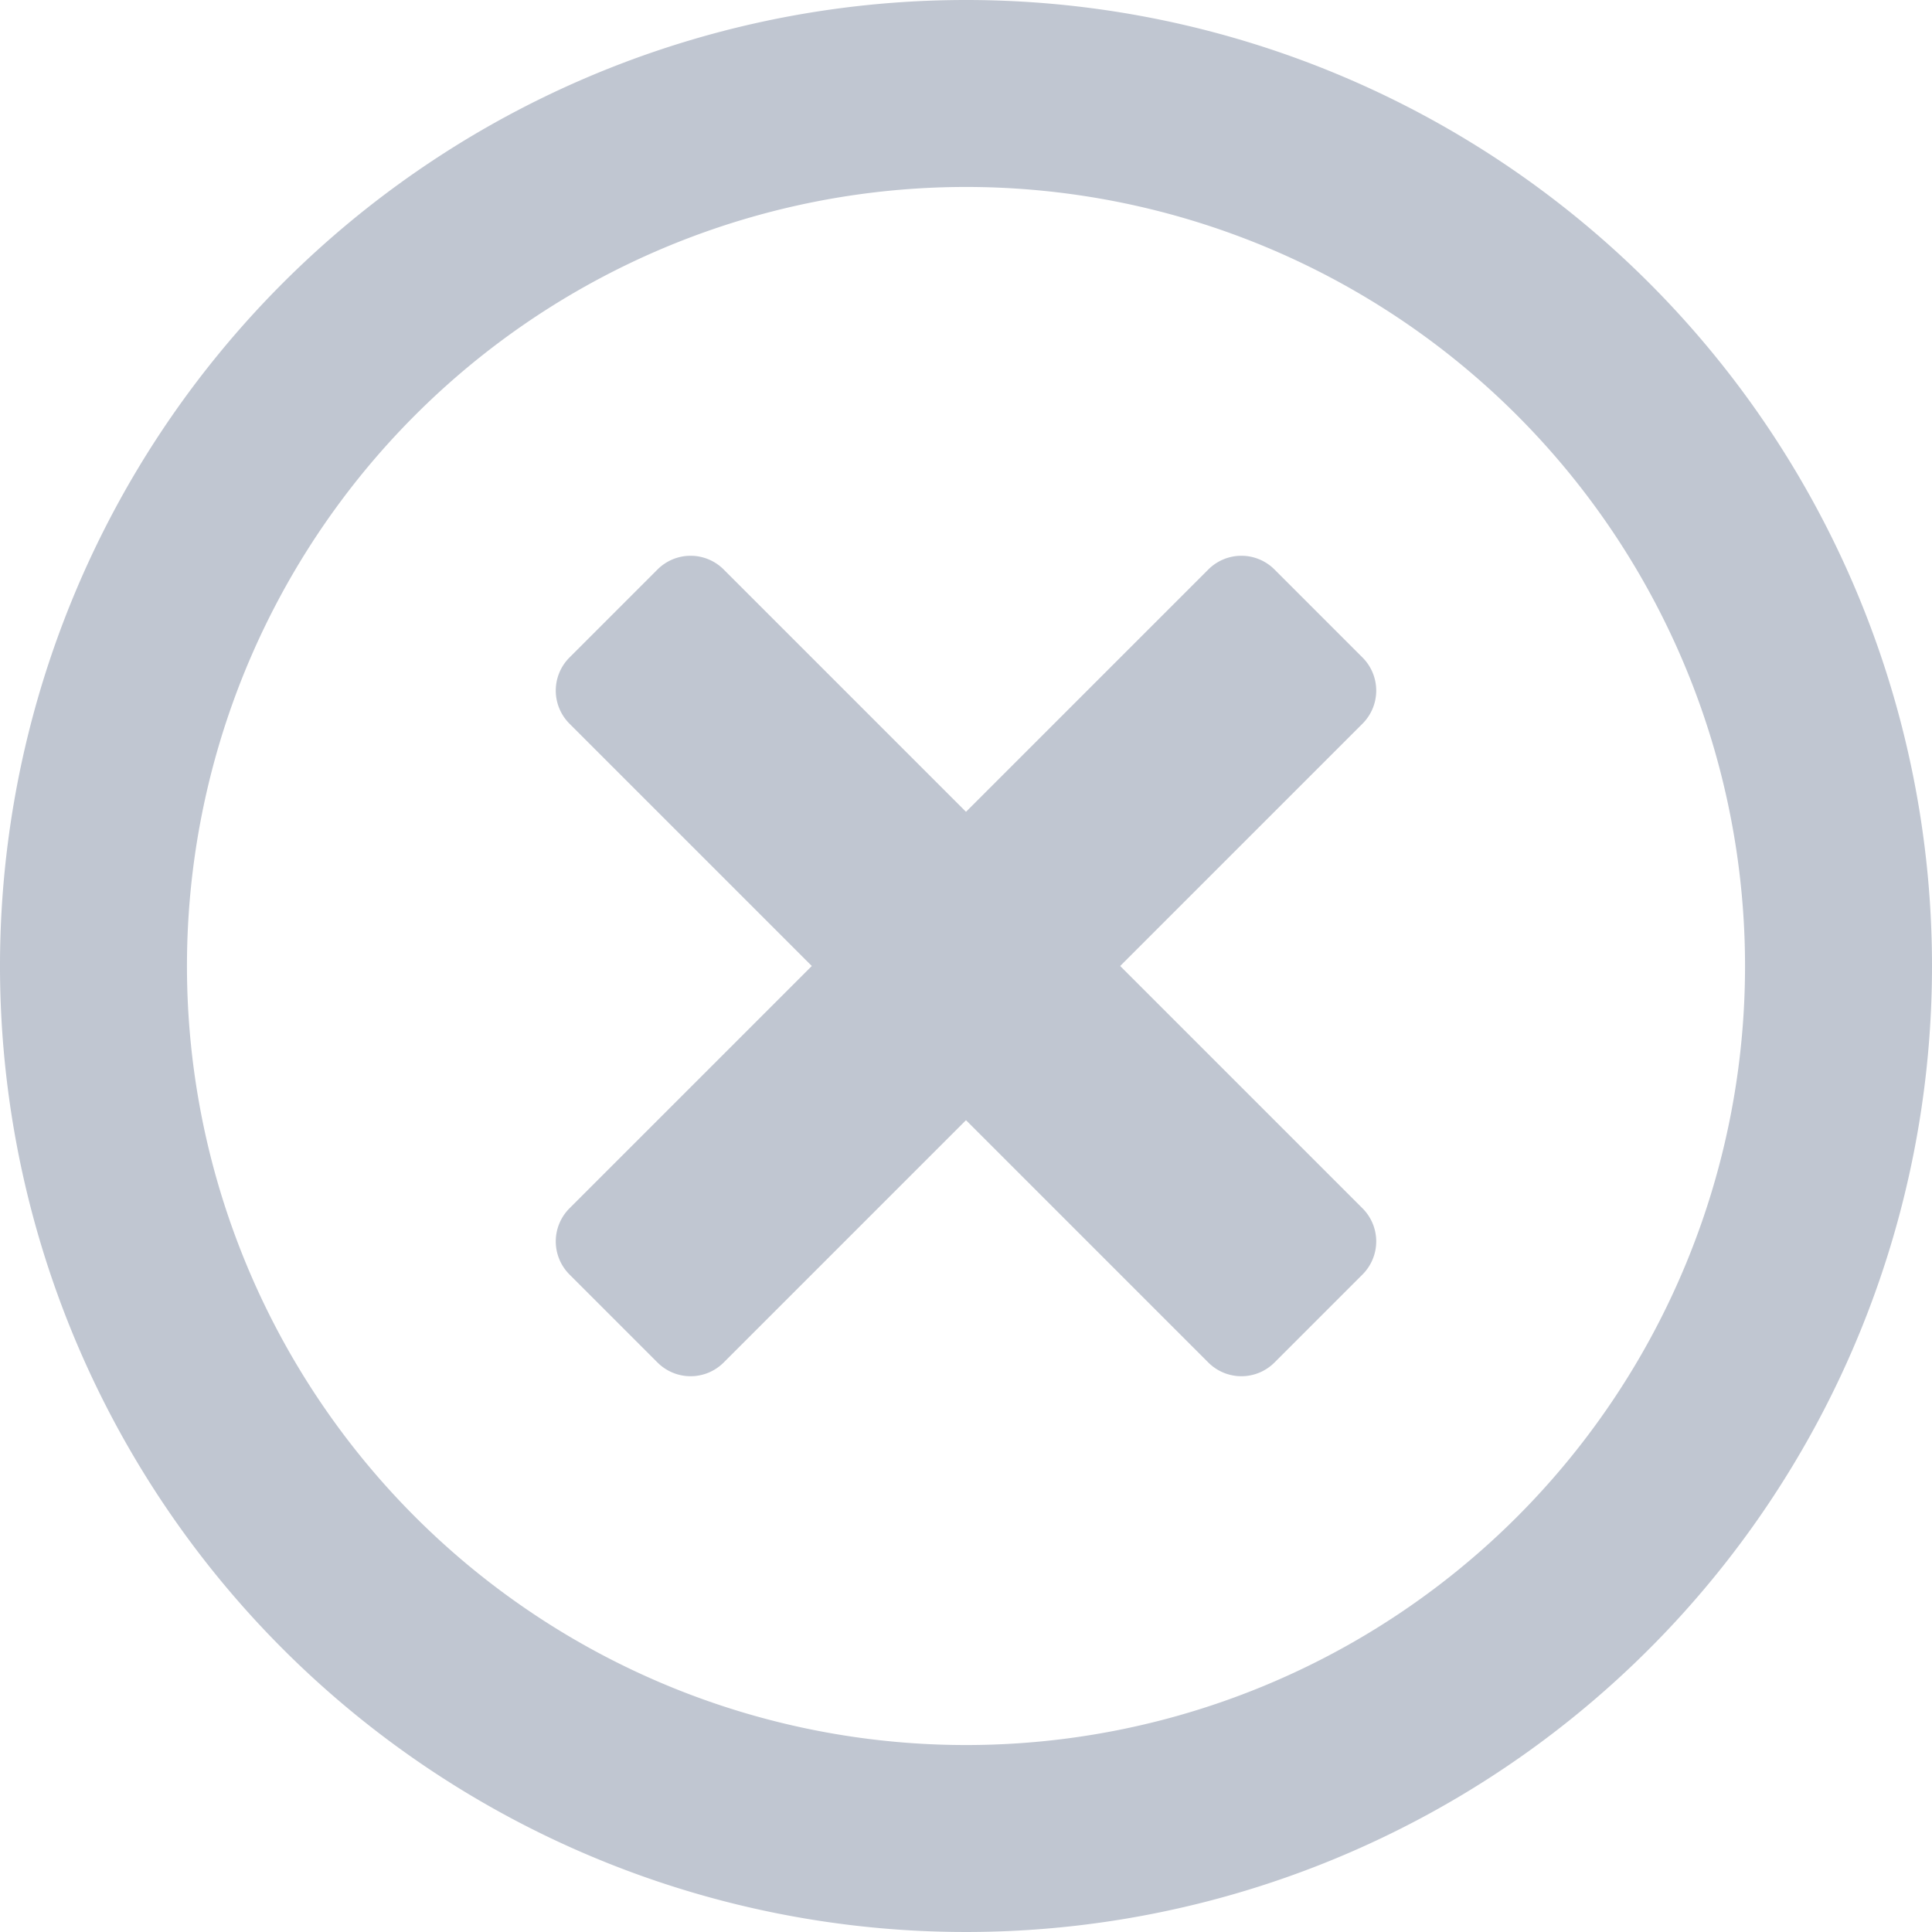 <svg xmlns="http://www.w3.org/2000/svg" width="15.5" height="15.5" viewBox="0 0 15.5 15.5"><defs><style>.a{fill:#c0c6d1;}</style></defs><path class="a" d="M15.75,8a7.75,7.75,0,1,0,7.75,7.75A7.749,7.749,0,0,0,15.75,8Zm0,14A6.25,6.25,0,1,1,22,15.75,6.248,6.248,0,0,1,15.75,22Zm3.181-8.194L16.987,15.75l1.944,1.944a.375.375,0,0,1,0,.531l-.706.706a.375.375,0,0,1-.531,0L15.75,16.987l-1.944,1.944a.375.375,0,0,1-.531,0l-.706-.706a.375.375,0,0,1,0-.531l1.944-1.944-1.944-1.944a.375.375,0,0,1,0-.531l.706-.706a.375.375,0,0,1,.531,0l1.944,1.944,1.944-1.944a.375.375,0,0,1,.531,0l.706.706a.375.375,0,0,1,0,.531Z" transform="translate(-8 -8)"/></svg>